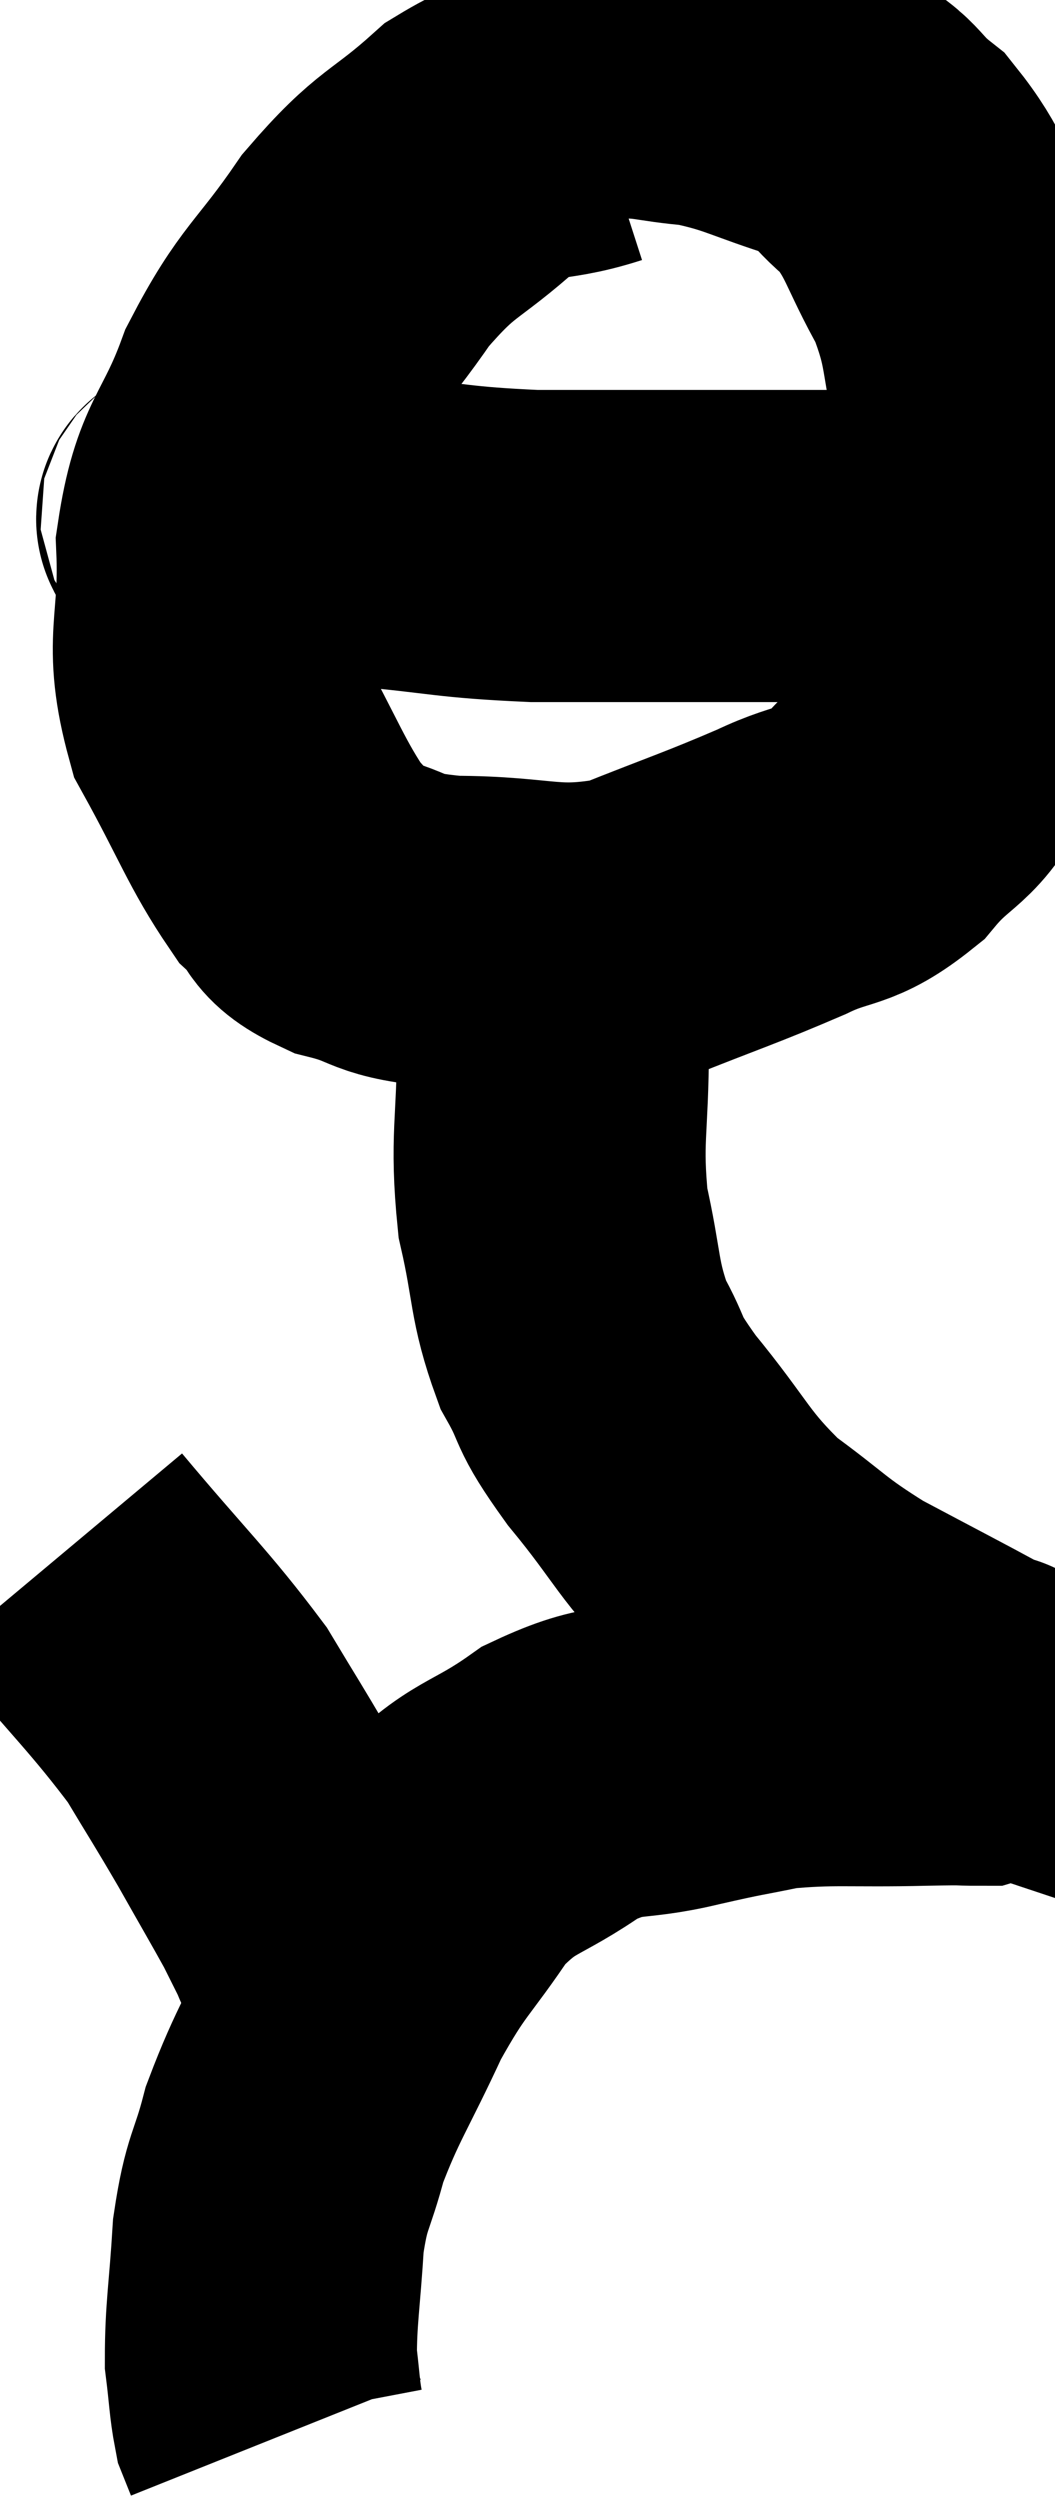 <svg xmlns="http://www.w3.org/2000/svg" viewBox="10.94 3.494 16.905 40.046" width="16.905" height="40.046"><path d="M 20.46 5.28 C 19.53 5.58, 19.515 5.325, 18.6 5.88 C 17.7 6.69, 17.64 6.525, 16.8 7.5 C 16.02 8.64, 15.855 8.595, 15.24 9.78 C 14.79 11.01, 14.535 10.935, 14.34 12.24 C 14.4 13.62, 14.115 13.74, 14.46 15 C 15.09 16.14, 15.21 16.53, 15.72 17.28 C 16.11 17.64, 15.885 17.715, 16.5 18 C 17.34 18.21, 17.04 18.315, 18.18 18.42 C 19.62 18.42, 19.74 18.66, 21.06 18.42 C 22.26 17.94, 22.485 17.88, 23.46 17.46 C 24.21 17.1, 24.285 17.28, 24.96 16.74 C 25.56 16.02, 25.74 16.2, 26.16 15.3 C 26.4 14.22, 26.475 14.43, 26.64 13.14 C 26.73 11.64, 26.91 11.445, 26.82 10.14 C 26.55 9.03, 26.67 8.925, 26.28 7.92 C 25.77 7.02, 25.8 6.795, 25.26 6.12 C 24.69 5.67, 24.885 5.595, 24.12 5.22 C 23.16 4.92, 23.055 4.8, 22.2 4.62 C 21.45 4.56, 21.435 4.47, 20.7 4.5 C 19.98 4.62, 19.755 4.605, 19.26 4.74 L 18.72 5.04" fill="none" stroke="black" stroke-width="5"></path><path d="M 14.04 11.7 C 14.22 11.79, 13.695 11.805, 14.4 11.88 C 15.63 11.94, 15.585 11.91, 16.86 12 C 18.18 12.12, 18.165 12.18, 19.5 12.24 C 20.85 12.24, 21.21 12.24, 22.2 12.24 C 22.83 12.24, 22.77 12.24, 23.46 12.24 C 24.21 12.24, 24.465 12.24, 24.96 12.24 C 25.2 12.24, 25.17 12.24, 25.44 12.24 C 25.74 12.24, 25.89 12.24, 26.04 12.24 C 26.04 12.24, 26.04 12.24, 26.04 12.24 C 26.04 12.24, 26.04 12.24, 26.04 12.24 C 26.04 12.24, 25.965 12.24, 26.04 12.24 C 26.19 12.24, 26.265 12.24, 26.34 12.24 L 26.34 12.24" fill="none" stroke="black" stroke-width="5"></path><path d="M 19.98 19.08 C 19.89 19.65, 19.845 19.26, 19.8 20.22 C 19.8 21.57, 19.68 21.72, 19.8 22.92 C 20.04 23.97, 19.965 24.15, 20.28 25.02 C 20.67 25.71, 20.445 25.545, 21.06 26.4 C 21.9 27.42, 21.885 27.615, 22.74 28.44 C 23.61 29.07, 23.565 29.13, 24.48 29.7 C 25.44 30.21, 25.875 30.435, 26.4 30.72 C 26.49 30.78, 26.535 30.81, 26.58 30.84 C 26.58 30.84, 26.58 30.84, 26.58 30.84 C 26.58 30.84, 26.535 30.825, 26.58 30.84 C 26.67 30.87, 26.715 30.885, 26.76 30.9 C 26.76 30.9, 26.79 30.825, 26.76 30.9 C 26.7 31.05, 26.895 31.125, 26.64 31.2 C 26.19 31.2, 26.565 31.185, 25.74 31.2 C 24.54 31.23, 24.3 31.17, 23.34 31.26 C 22.62 31.41, 22.755 31.365, 21.9 31.56 C 20.91 31.8, 20.88 31.59, 19.92 32.04 C 18.99 32.7, 18.855 32.535, 18.06 33.36 C 17.4 34.35, 17.34 34.26, 16.74 35.34 C 16.2 36.51, 16.035 36.69, 15.66 37.68 C 15.45 38.49, 15.375 38.4, 15.24 39.3 C 15.18 40.29, 15.12 40.545, 15.12 41.28 C 15.18 41.76, 15.18 41.925, 15.24 42.24 C 15.3 42.39, 15.33 42.465, 15.36 42.54 L 15.36 42.54" fill="none" stroke="black" stroke-width="5"></path><path d="M 11.94 28.38 C 13.02 29.67, 13.335 29.94, 14.1 30.96 C 14.55 31.71, 14.58 31.74, 15 32.46 C 15.39 33.15, 15.54 33.405, 15.78 33.84 C 15.87 34.02, 15.9 34.08, 15.96 34.2 C 15.99 34.26, 16.005 34.29, 16.02 34.32 C 16.02 34.32, 16.02 34.32, 16.02 34.32 C 16.02 34.32, 15.96 34.2, 16.02 34.32 C 16.14 34.56, 16.08 34.5, 16.26 34.8 C 16.5 35.16, 16.62 35.34, 16.74 35.52 L 16.74 35.52" fill="none" stroke="black" stroke-width="5"></path></svg>